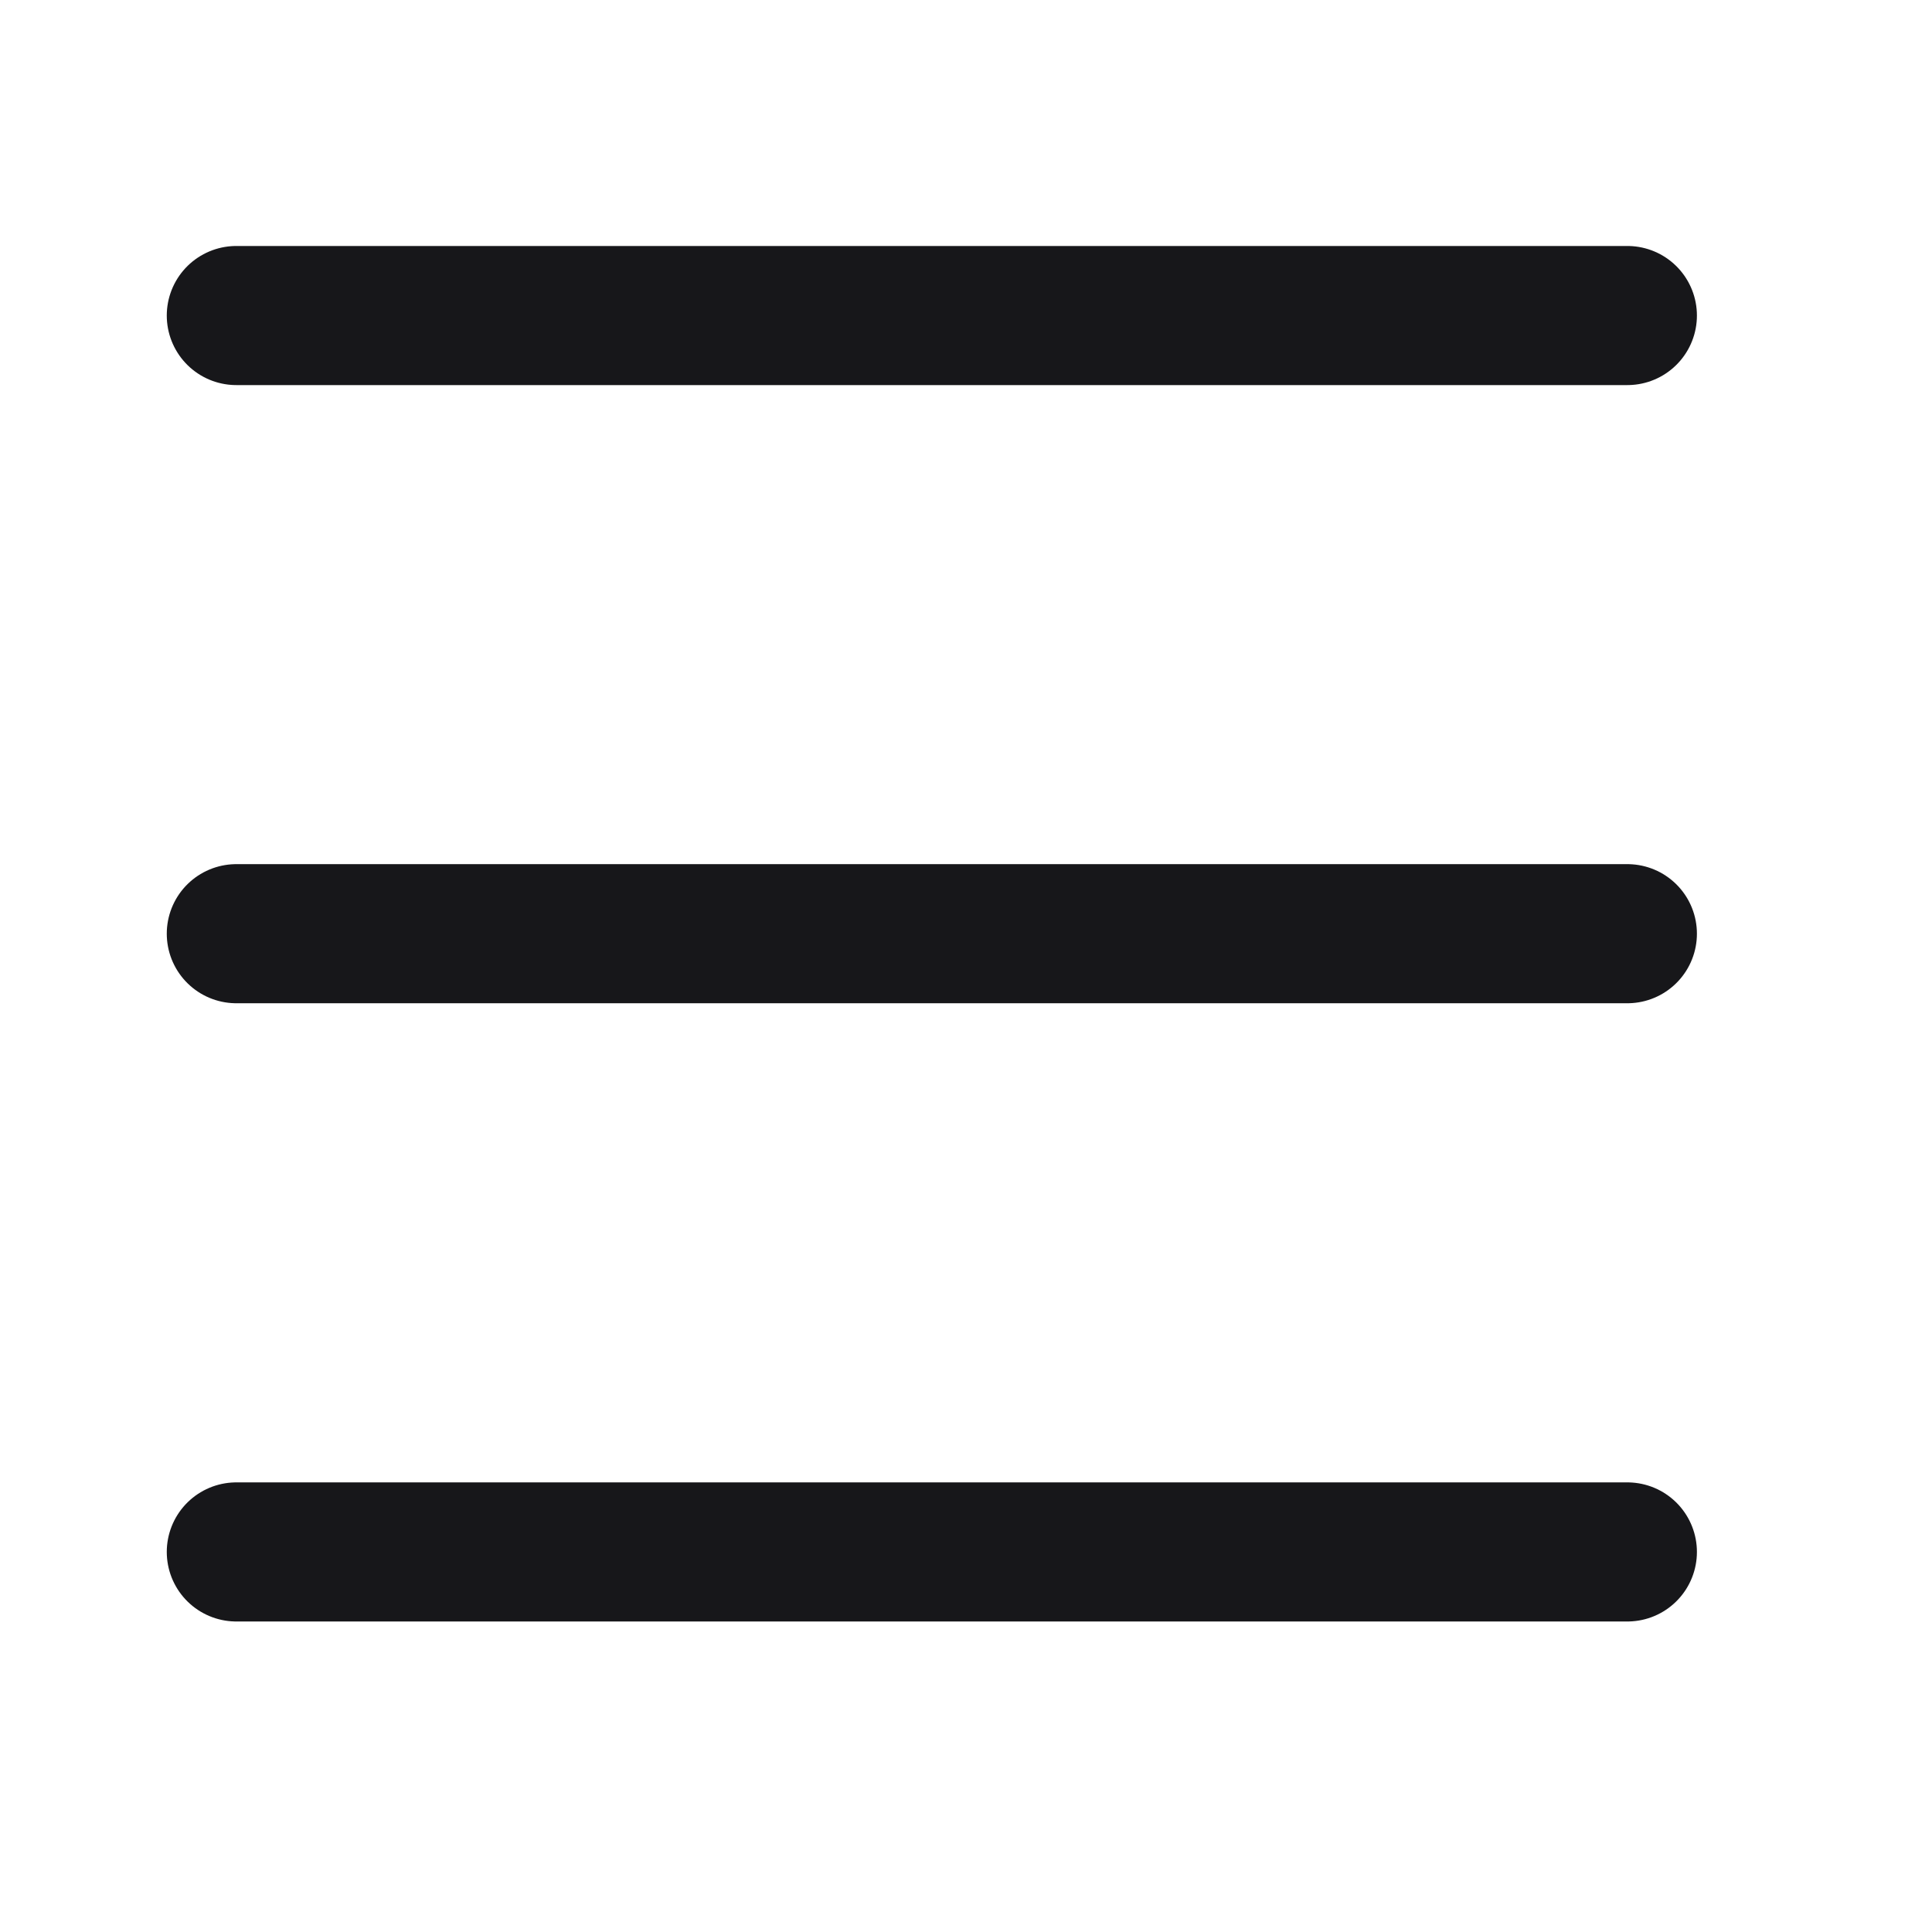 <svg width="25" height="25" viewBox="0 0 25 25" fill="none" xmlns="http://www.w3.org/2000/svg">
<path d="M3.058 4.083H21.058" stroke="#17171A" stroke-width="1.8" stroke-linecap="round"/>
<path d="M3.058 12.082H21.058" stroke="#17171A" stroke-width="1.8" stroke-linecap="round"/>
<path d="M3.058 20.082H21.058" stroke="#17171A" stroke-width="1.8" stroke-linecap="round"/>
</svg>
